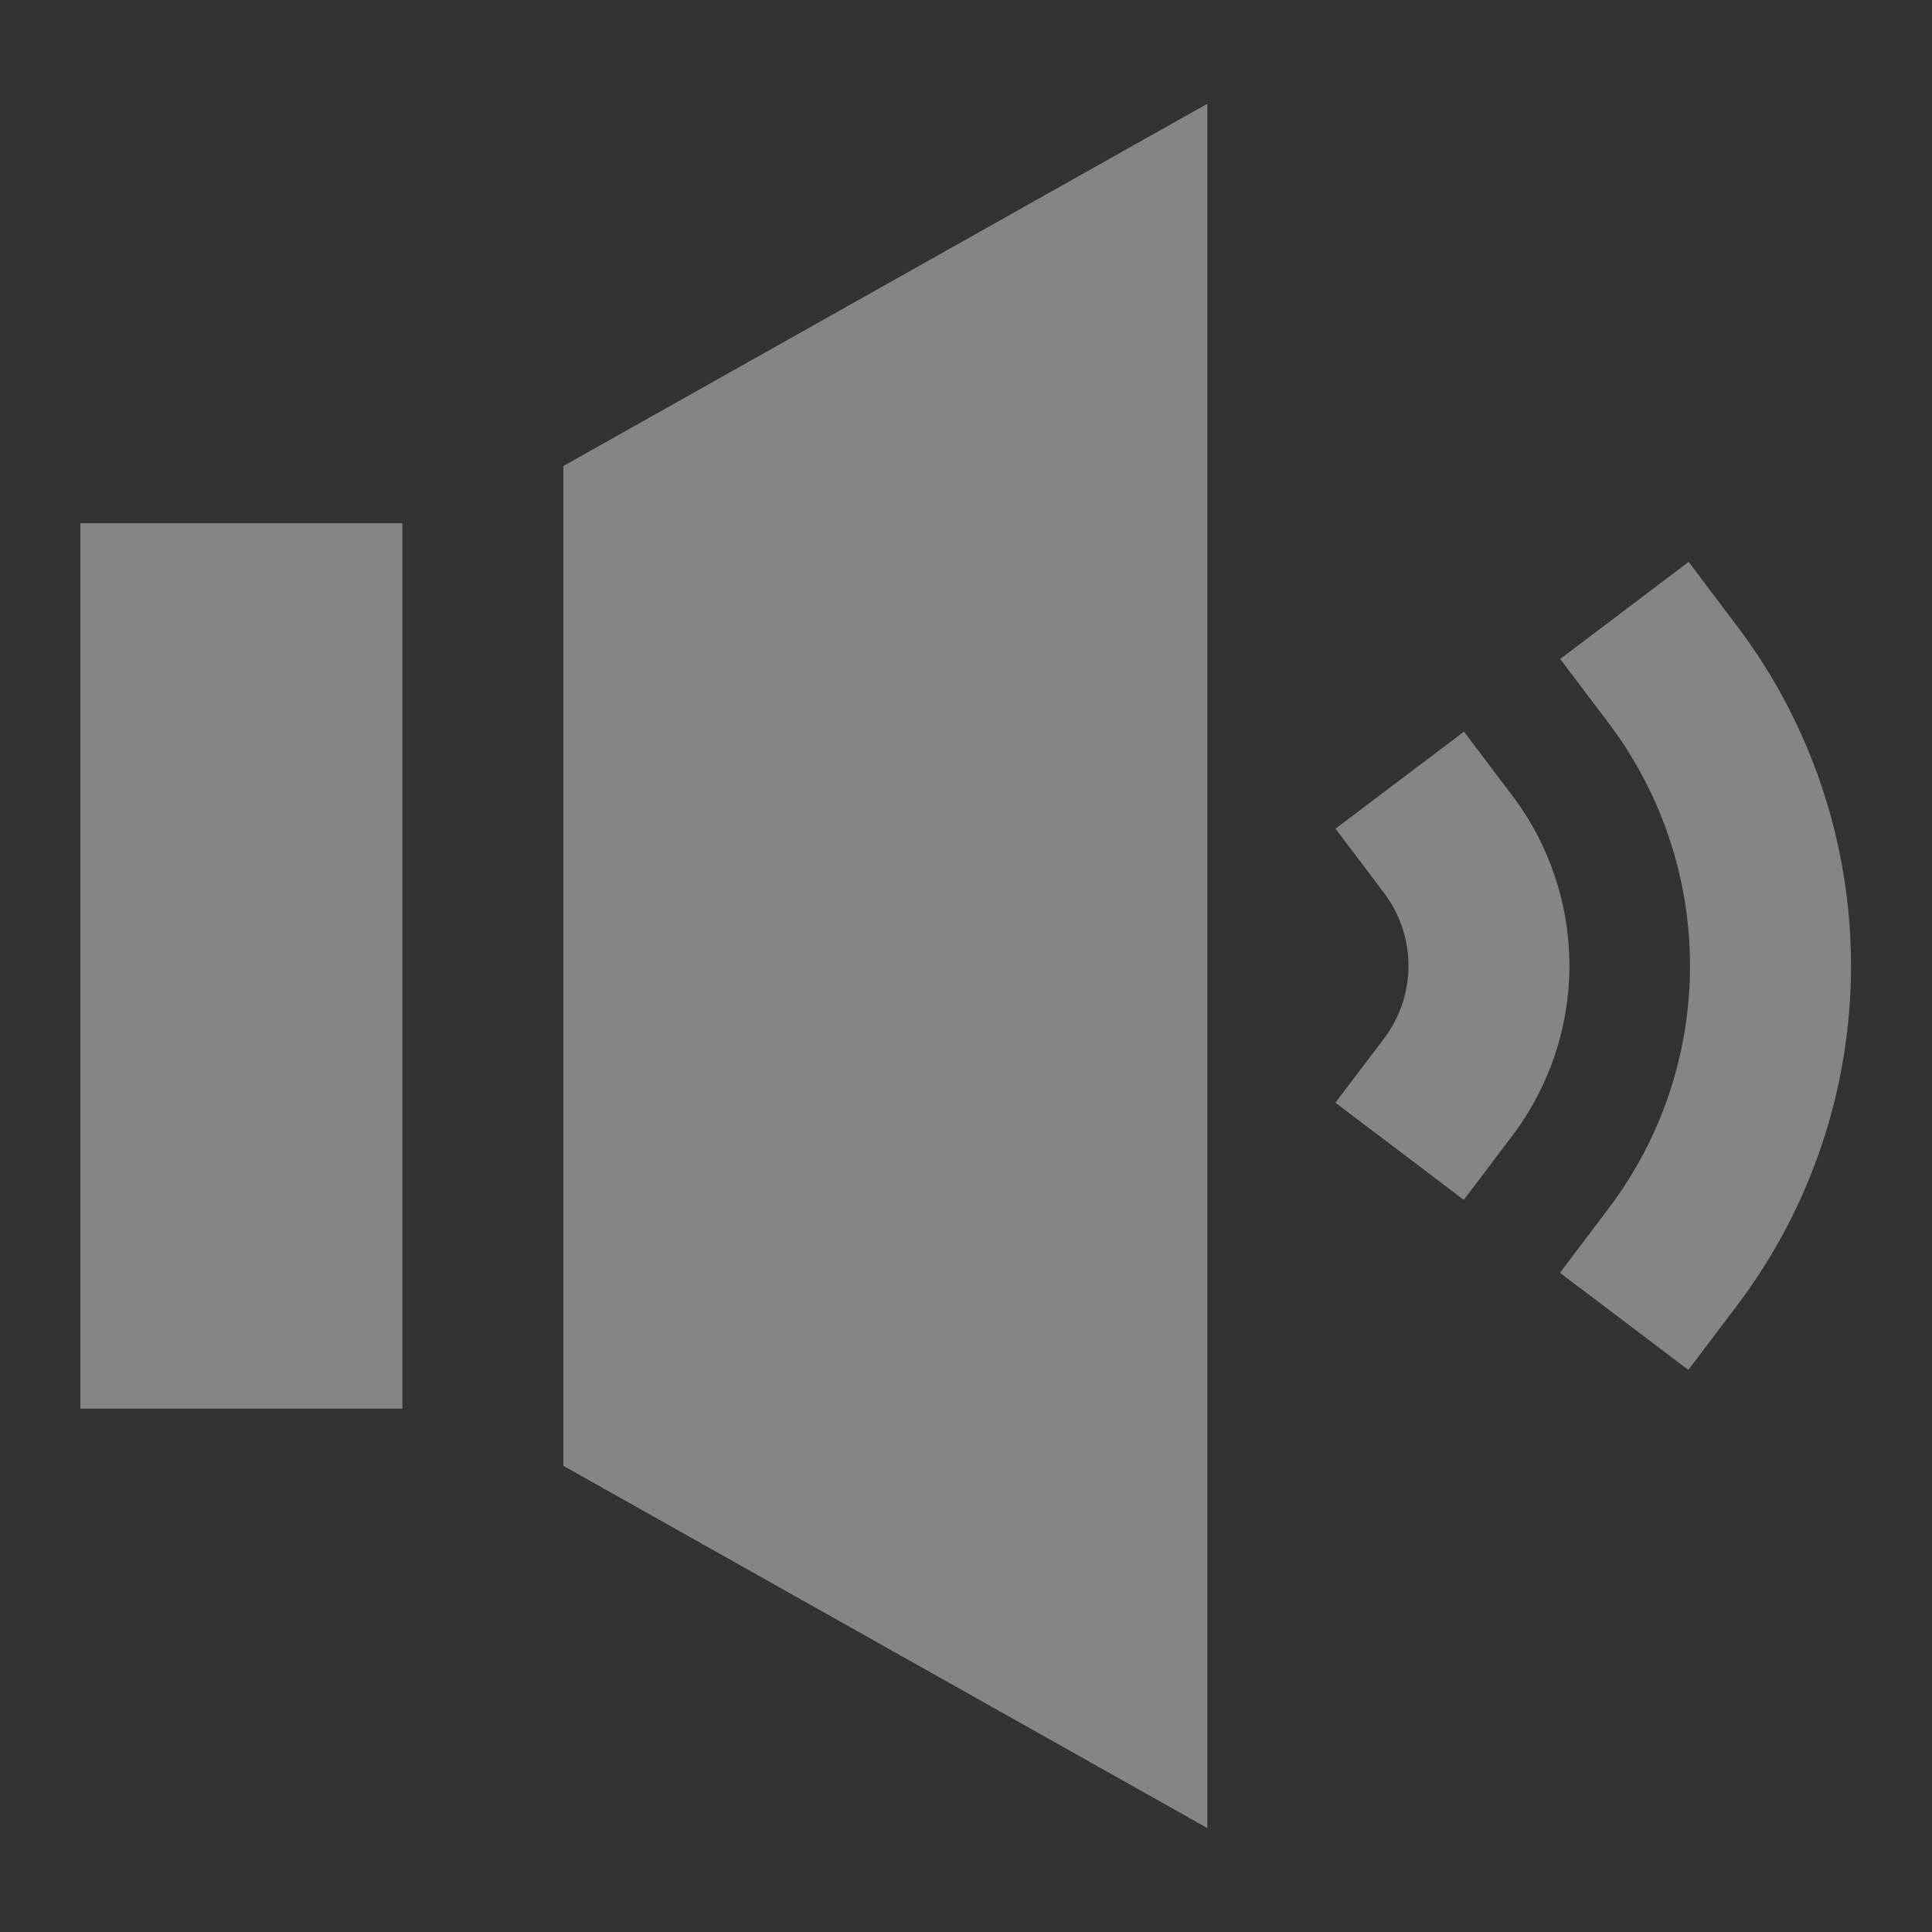 <svg width="40" height="40" viewBox="0 0 40 40" fill="none" xmlns="http://www.w3.org/2000/svg">
<rect x="0" y="0" width="40" height="40" fill="#333333" stroke="none"/>
<path d="M8.331 10.832V29.165H1.664V10.832H8.331ZM11.664 30.348L24.997 37.848V2.148L11.664 9.648V30.348ZM35.966 12.965L34.962 11.633L32.302 13.643L33.306 14.973C34.399 16.421 34.99 18.185 34.99 19.999C34.989 21.813 34.397 23.577 33.302 25.023L32.297 26.352L34.956 28.362L35.961 27.033C37.493 25.008 38.322 22.539 38.323 19.999C38.324 17.46 37.496 14.99 35.966 12.963" fill="white" fill-opacity="0.4"/>
<path d="M31.315 16.478L30.31 15.148L27.65 17.157L28.655 18.487C28.983 18.921 29.161 19.45 29.161 19.994C29.161 20.538 28.983 21.068 28.655 21.502L27.648 22.83L30.307 24.842L31.312 23.512C32.078 22.499 32.492 21.265 32.493 19.996C32.493 18.726 32.08 17.491 31.315 16.478Z" fill="white" fill-opacity="0.4"/>
</svg>
